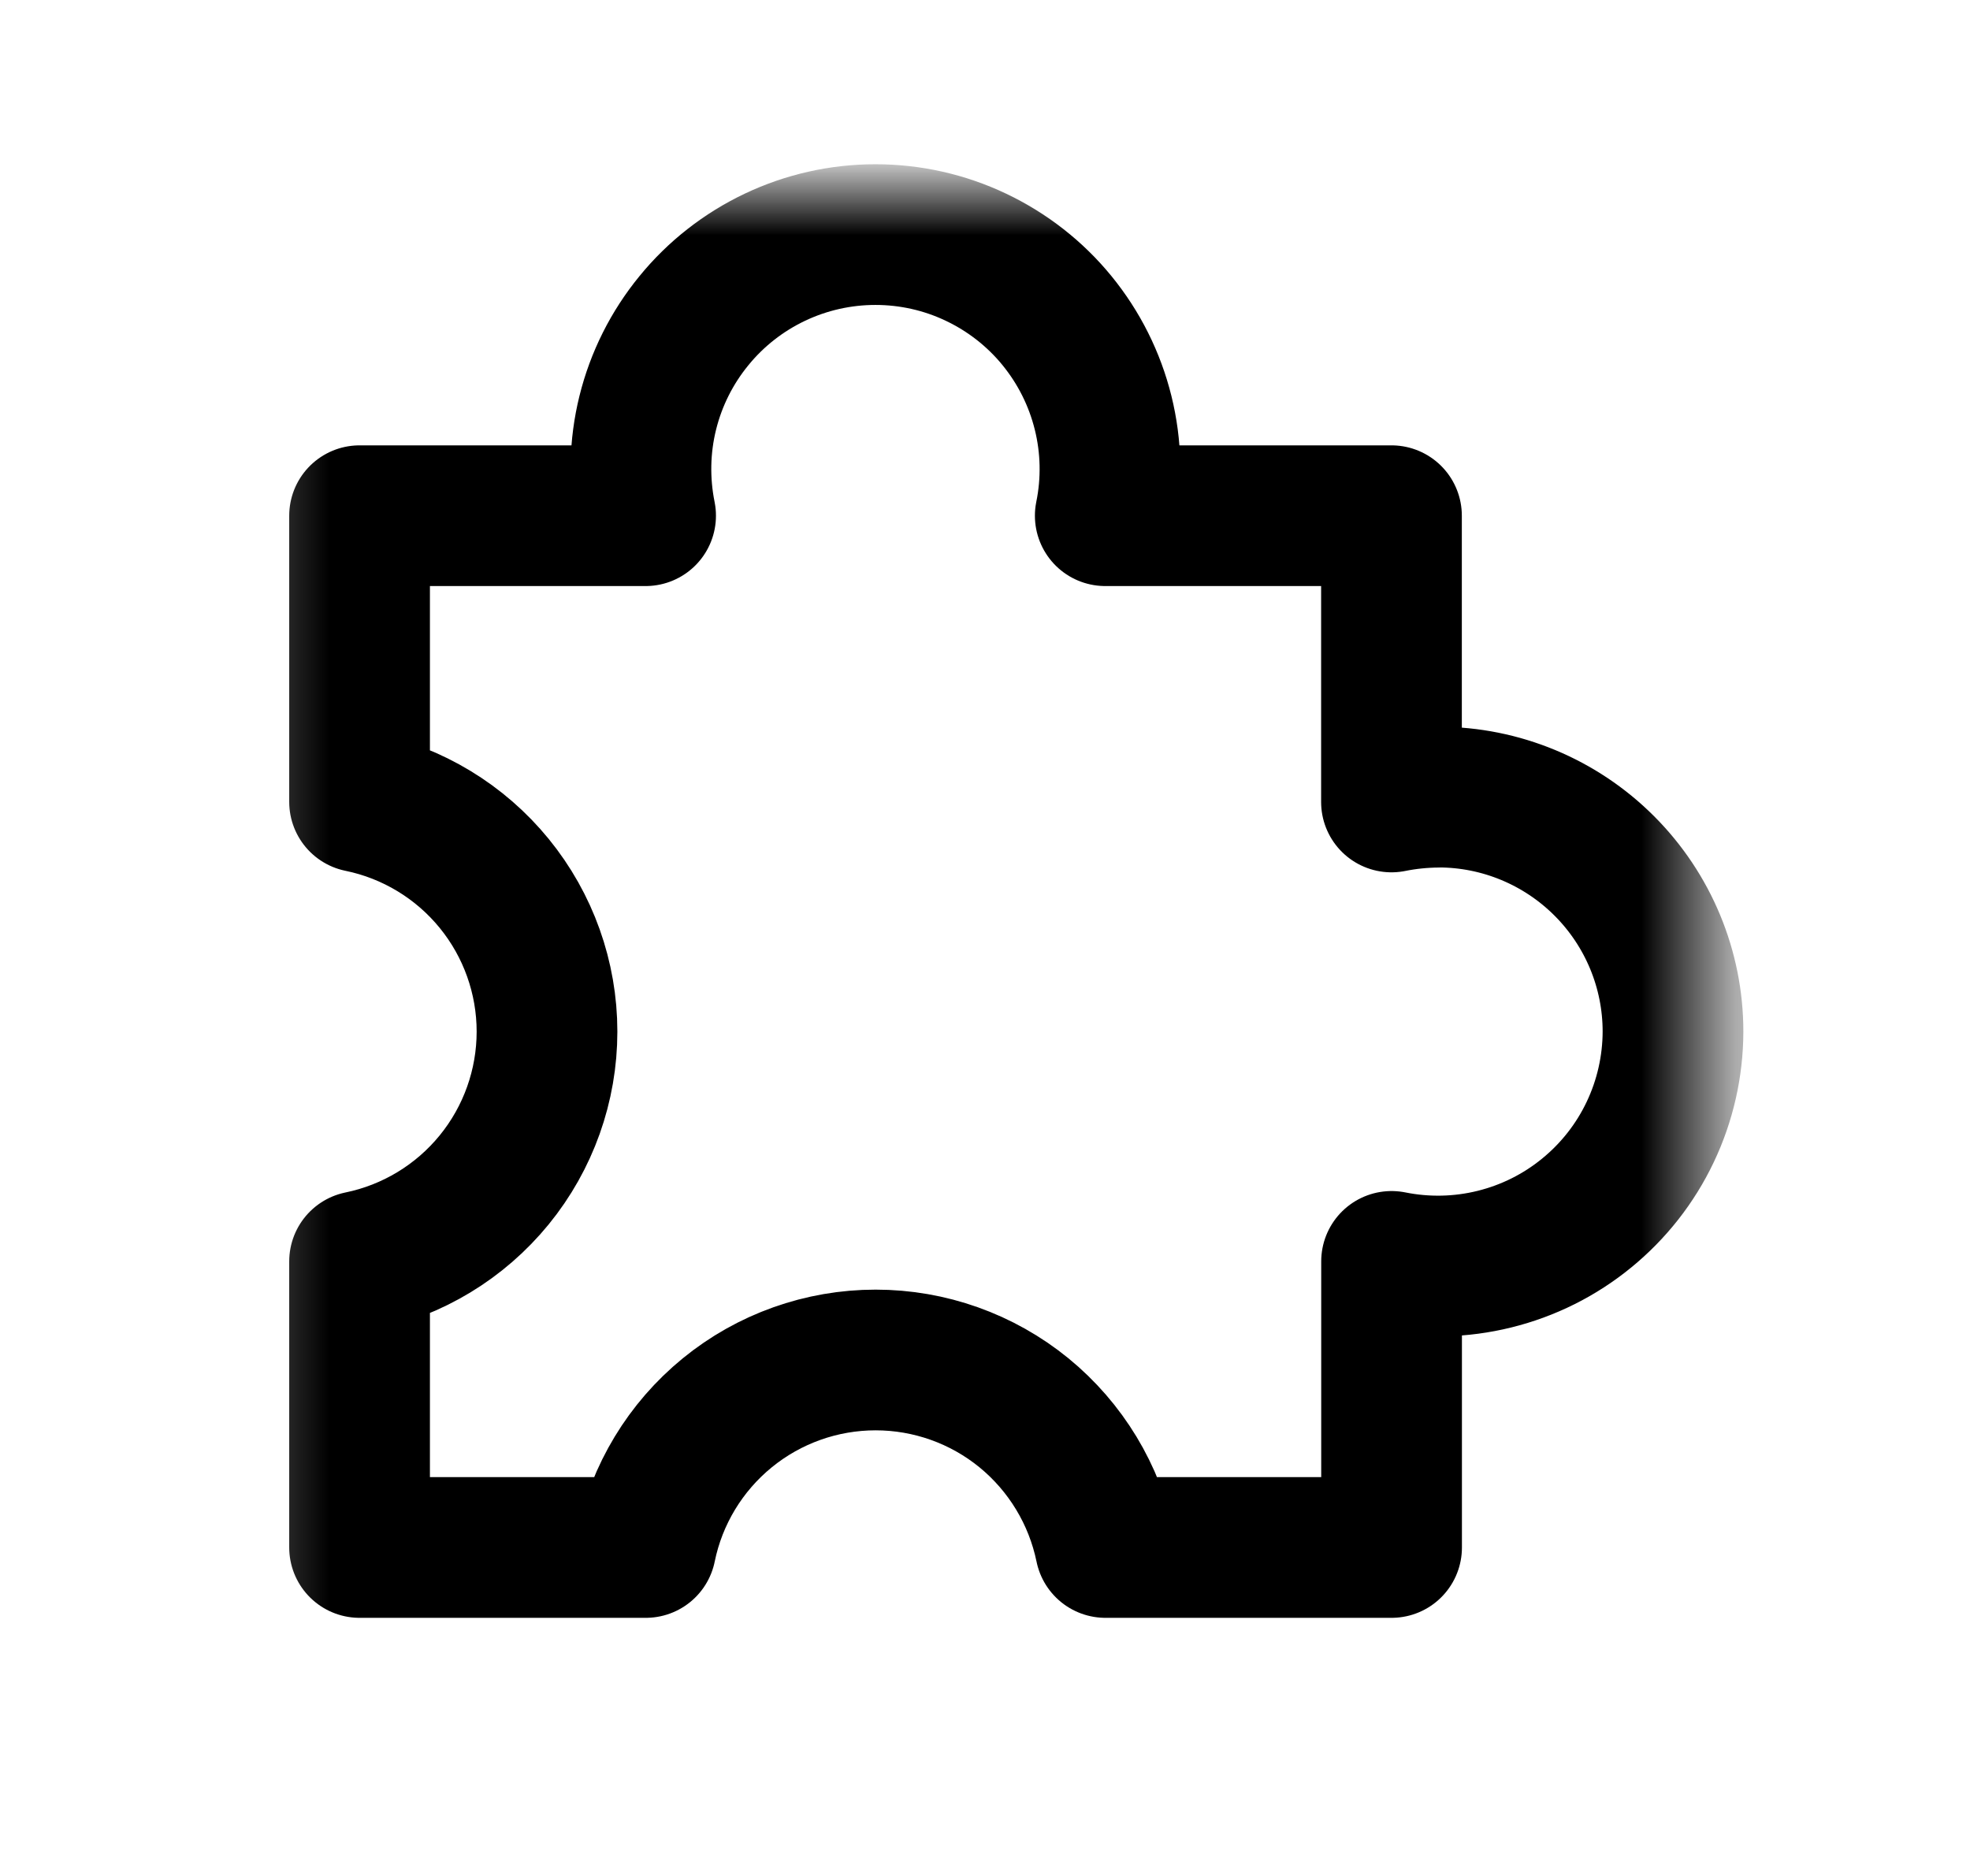 <svg width="21" height="20" viewBox="0 0 21 20" fill="none" xmlns="http://www.w3.org/2000/svg">
<mask id="mask0_16547_7358" style="mask-type:luminance" maskUnits="userSpaceOnUse" x="2" y="2" width="17" height="16">
<path d="M2.333 2H18.333V18H2.333V2Z" fill="white"/>
</mask>
<g mask="url(#mask0_16547_7358)">
<path d="M15.333 8.499C15.165 8.5 14.997 8.517 14.833 8.55V5.498H11.782C11.856 5.135 11.848 4.76 11.759 4.401C11.67 4.041 11.502 3.706 11.268 3.419C11.034 3.132 10.738 2.901 10.403 2.742C10.069 2.583 9.703 2.501 9.332 2.501C8.962 2.501 8.596 2.583 8.261 2.742C7.926 2.901 7.631 3.132 7.397 3.419C7.162 3.706 6.994 4.041 6.905 4.401C6.816 4.76 6.809 5.135 6.882 5.498H3.833V8.549C4.398 8.665 4.904 8.972 5.268 9.418C5.632 9.864 5.831 10.423 5.831 10.998C5.831 11.574 5.632 12.133 5.268 12.579C4.904 13.025 4.398 13.332 3.833 13.448V16.498H6.884C6.999 15.934 7.306 15.427 7.753 15.062C8.199 14.698 8.758 14.499 9.334 14.499C9.91 14.499 10.469 14.698 10.915 15.062C11.361 15.427 11.668 15.934 11.784 16.498H14.834V13.448C15.197 13.521 15.572 13.513 15.931 13.424C16.291 13.335 16.626 13.168 16.913 12.933C17.2 12.699 17.432 12.404 17.591 12.069C17.75 11.735 17.833 11.369 17.834 10.998C17.834 10.335 17.57 9.7 17.101 9.231C16.632 8.762 15.996 8.498 15.334 8.498L15.333 8.499Z" stroke="currentColor" stroke-width="1.5" stroke-linecap="round" stroke-linejoin="round"/>
</g>
</svg>
